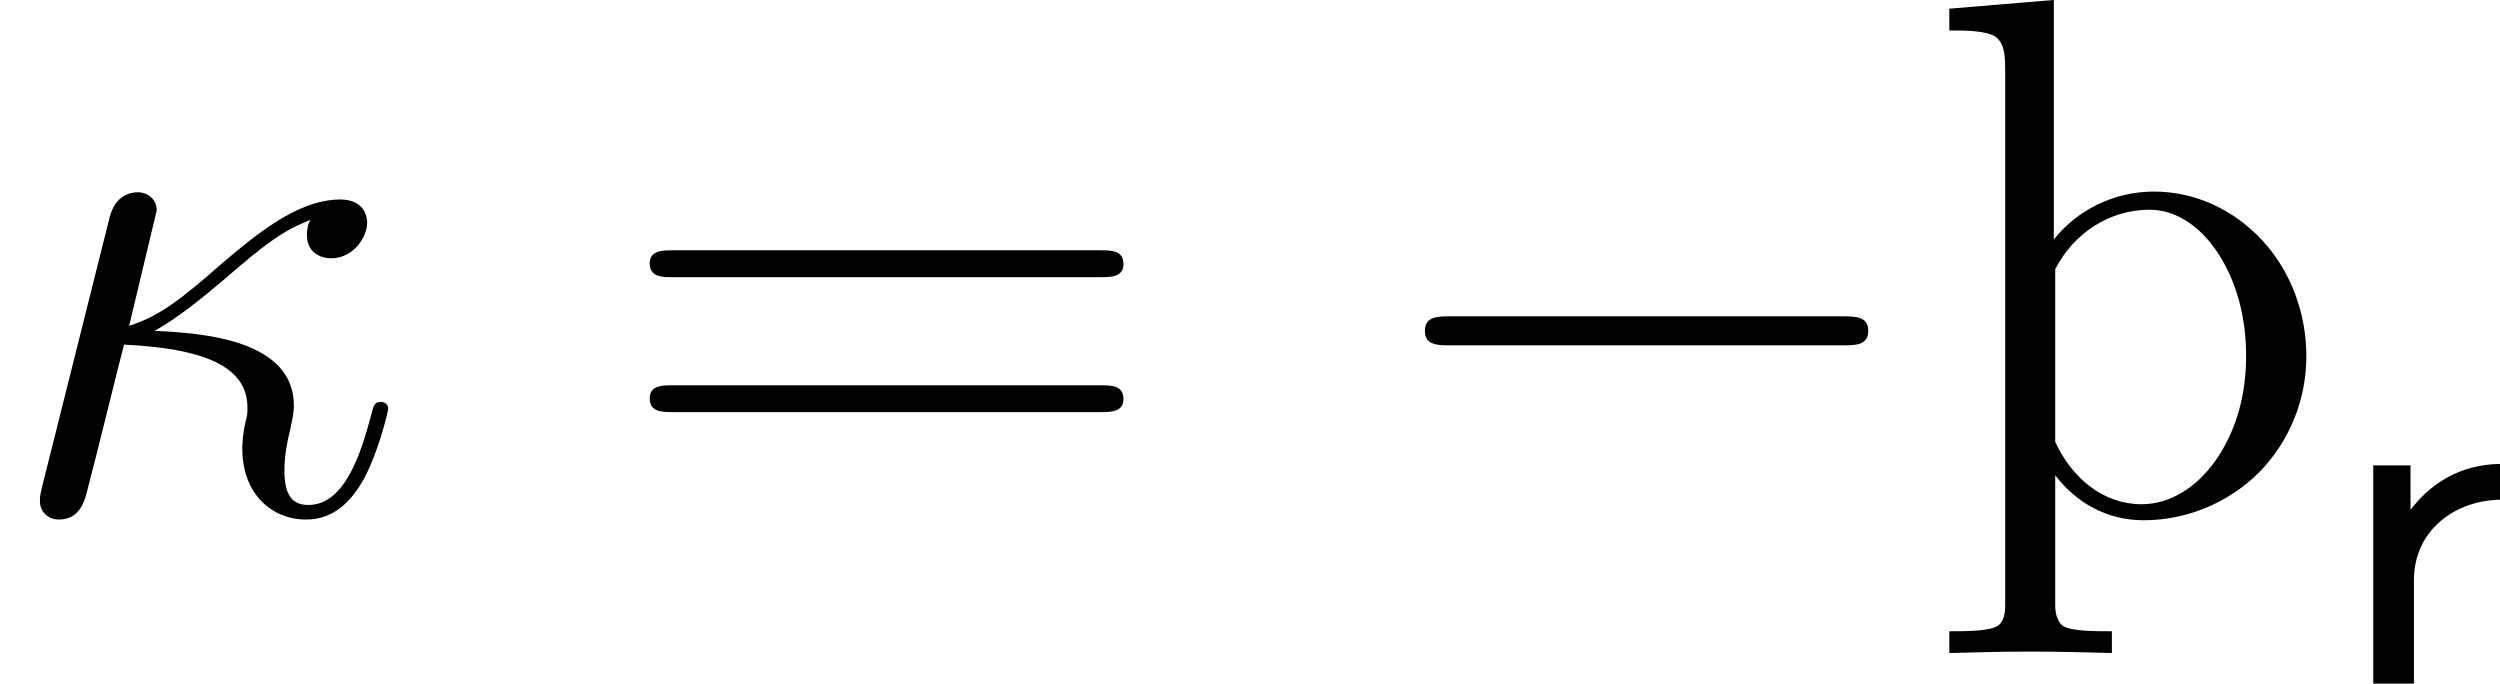 <?xml version='1.0' encoding='UTF-8'?>
<!-- This file was generated by dvisvgm 2.9.1 -->
<svg version='1.1' xmlns='http://www.w3.org/2000/svg' xmlns:xlink='http://www.w3.org/1999/xlink' width='41.191pt' height='11.263pt' viewBox='0 278.153 41.191 11.263'>
<defs>
<path id='g10-114' d='M1.179-1.485C1.179-2.239 1.806-2.643 2.42-2.65V-3.166C1.834-3.159 1.409-2.873 1.13-2.504V-3.145H.593V0H1.179V-1.485Z'/>
<path id='g8-105' d='M.279 1.933C.648 1.923 1.016 1.913 1.395 1.913C1.763 1.913 2.142 1.923 2.511 1.933V1.634C2.291 1.634 1.993 1.634 1.863 1.574C1.763 1.524 1.733 1.395 1.733 1.275V-.508C2.022-.13 2.441 .11 2.949 .11C3.537 .11 4.115-.13 4.533-.548C4.951-.976 5.181-1.544 5.181-2.142C5.181-2.73 4.971-3.308 4.573-3.736C4.184-4.154 3.656-4.403 3.088-4.403C2.531-4.403 2.032-4.144 1.714-3.746V-7.034L.279-6.914V-6.615C.498-6.615 .787-6.615 .917-6.526C1.046-6.426 1.046-6.237 1.046-6.057V1.275C1.046 1.395 1.026 1.524 .917 1.574C.787 1.634 .488 1.634 .279 1.634V1.933ZM1.733-3.337C1.983-3.826 2.471-4.154 3.029-4.154C3.407-4.154 3.736-3.905 3.955-3.577C4.234-3.158 4.354-2.66 4.354-2.142S4.224-1.116 3.925-.697C3.676-.349 3.318-.11 2.919-.11C2.391-.11 1.963-.468 1.733-.966V-3.337Z'/>
<use id='g14-114' xlink:href='#g10-114' transform='scale(1.143)'/>
<use id='g17-105' xlink:href='#g8-105' transform='scale(1.2)'/>
<path id='g24-0' d='M7.878-2.75C8.082-2.75 8.297-2.75 8.297-2.989S8.082-3.228 7.878-3.228H1.411C1.207-3.228 .992-3.228 .992-2.989S1.207-2.75 1.411-2.75H7.878Z'/>
<path id='g37-61' d='M8.07-3.873C8.237-3.873 8.452-3.873 8.452-4.089C8.452-4.316 8.249-4.316 8.07-4.316H1.028C.861-4.316 .646-4.316 .646-4.101C.646-3.873 .849-3.873 1.028-3.873H8.07ZM8.07-1.65C8.237-1.65 8.452-1.65 8.452-1.865C8.452-2.092 8.249-2.092 8.07-2.092H1.028C.861-2.092 .646-2.092 .646-1.877C.646-1.65 .849-1.65 1.028-1.65H8.07Z'/>
<path id='g27-20' d='M2.546-2.989C2.941-3.204 3.383-3.575 3.682-3.826C4.4-4.447 4.663-4.639 5.117-4.818C5.069-4.746 5.057-4.651 5.057-4.567C5.057-4.244 5.332-4.184 5.452-4.184C5.834-4.184 6.049-4.543 6.049-4.77C6.049-4.842 6.025-5.153 5.607-5.153C4.89-5.153 4.184-4.543 3.658-4.101C2.965-3.491 2.618-3.228 2.128-3.072L2.582-4.973C2.582-5.165 2.427-5.272 2.271-5.272C2.164-5.272 1.901-5.236 1.805-4.854L.693-.418C.658-.275 .658-.251 .658-.179C.658-.012 .789 .12 .968 .12C1.327 .12 1.399-.191 1.459-.442C1.53-.693 2.02-2.69 2.044-2.762C3.563-2.69 4.077-2.307 4.077-1.722C4.077-1.638 4.077-1.602 4.041-1.47C3.993-1.243 3.993-1.112 3.993-1.04C3.993-.323 4.459 .12 5.045 .12C5.535 .12 5.81-.227 5.99-.538C6.241-1.004 6.396-1.662 6.396-1.71C6.396-1.769 6.348-1.817 6.276-1.817C6.169-1.817 6.157-1.769 6.109-1.578C5.954-1.004 5.691-.12 5.081-.12C4.818-.12 4.686-.275 4.686-.693C4.686-.921 4.734-1.184 4.782-1.363C4.806-1.482 4.842-1.626 4.842-1.757C4.842-2.845 3.335-2.953 2.546-2.989Z'/>
</defs>
<g id='page1'>
<use x='0' y='286.593' xlink:href='#g27-20'/>
<use x='10.059' y='286.593' xlink:href='#g37-61'/>
<use x='22.485' y='286.593' xlink:href='#g24-0'/>
<use x='31.783' y='286.593' xlink:href='#g17-105'/>
<use x='38.425' y='289.416' xlink:href='#g14-114'/>
</g>
</svg>